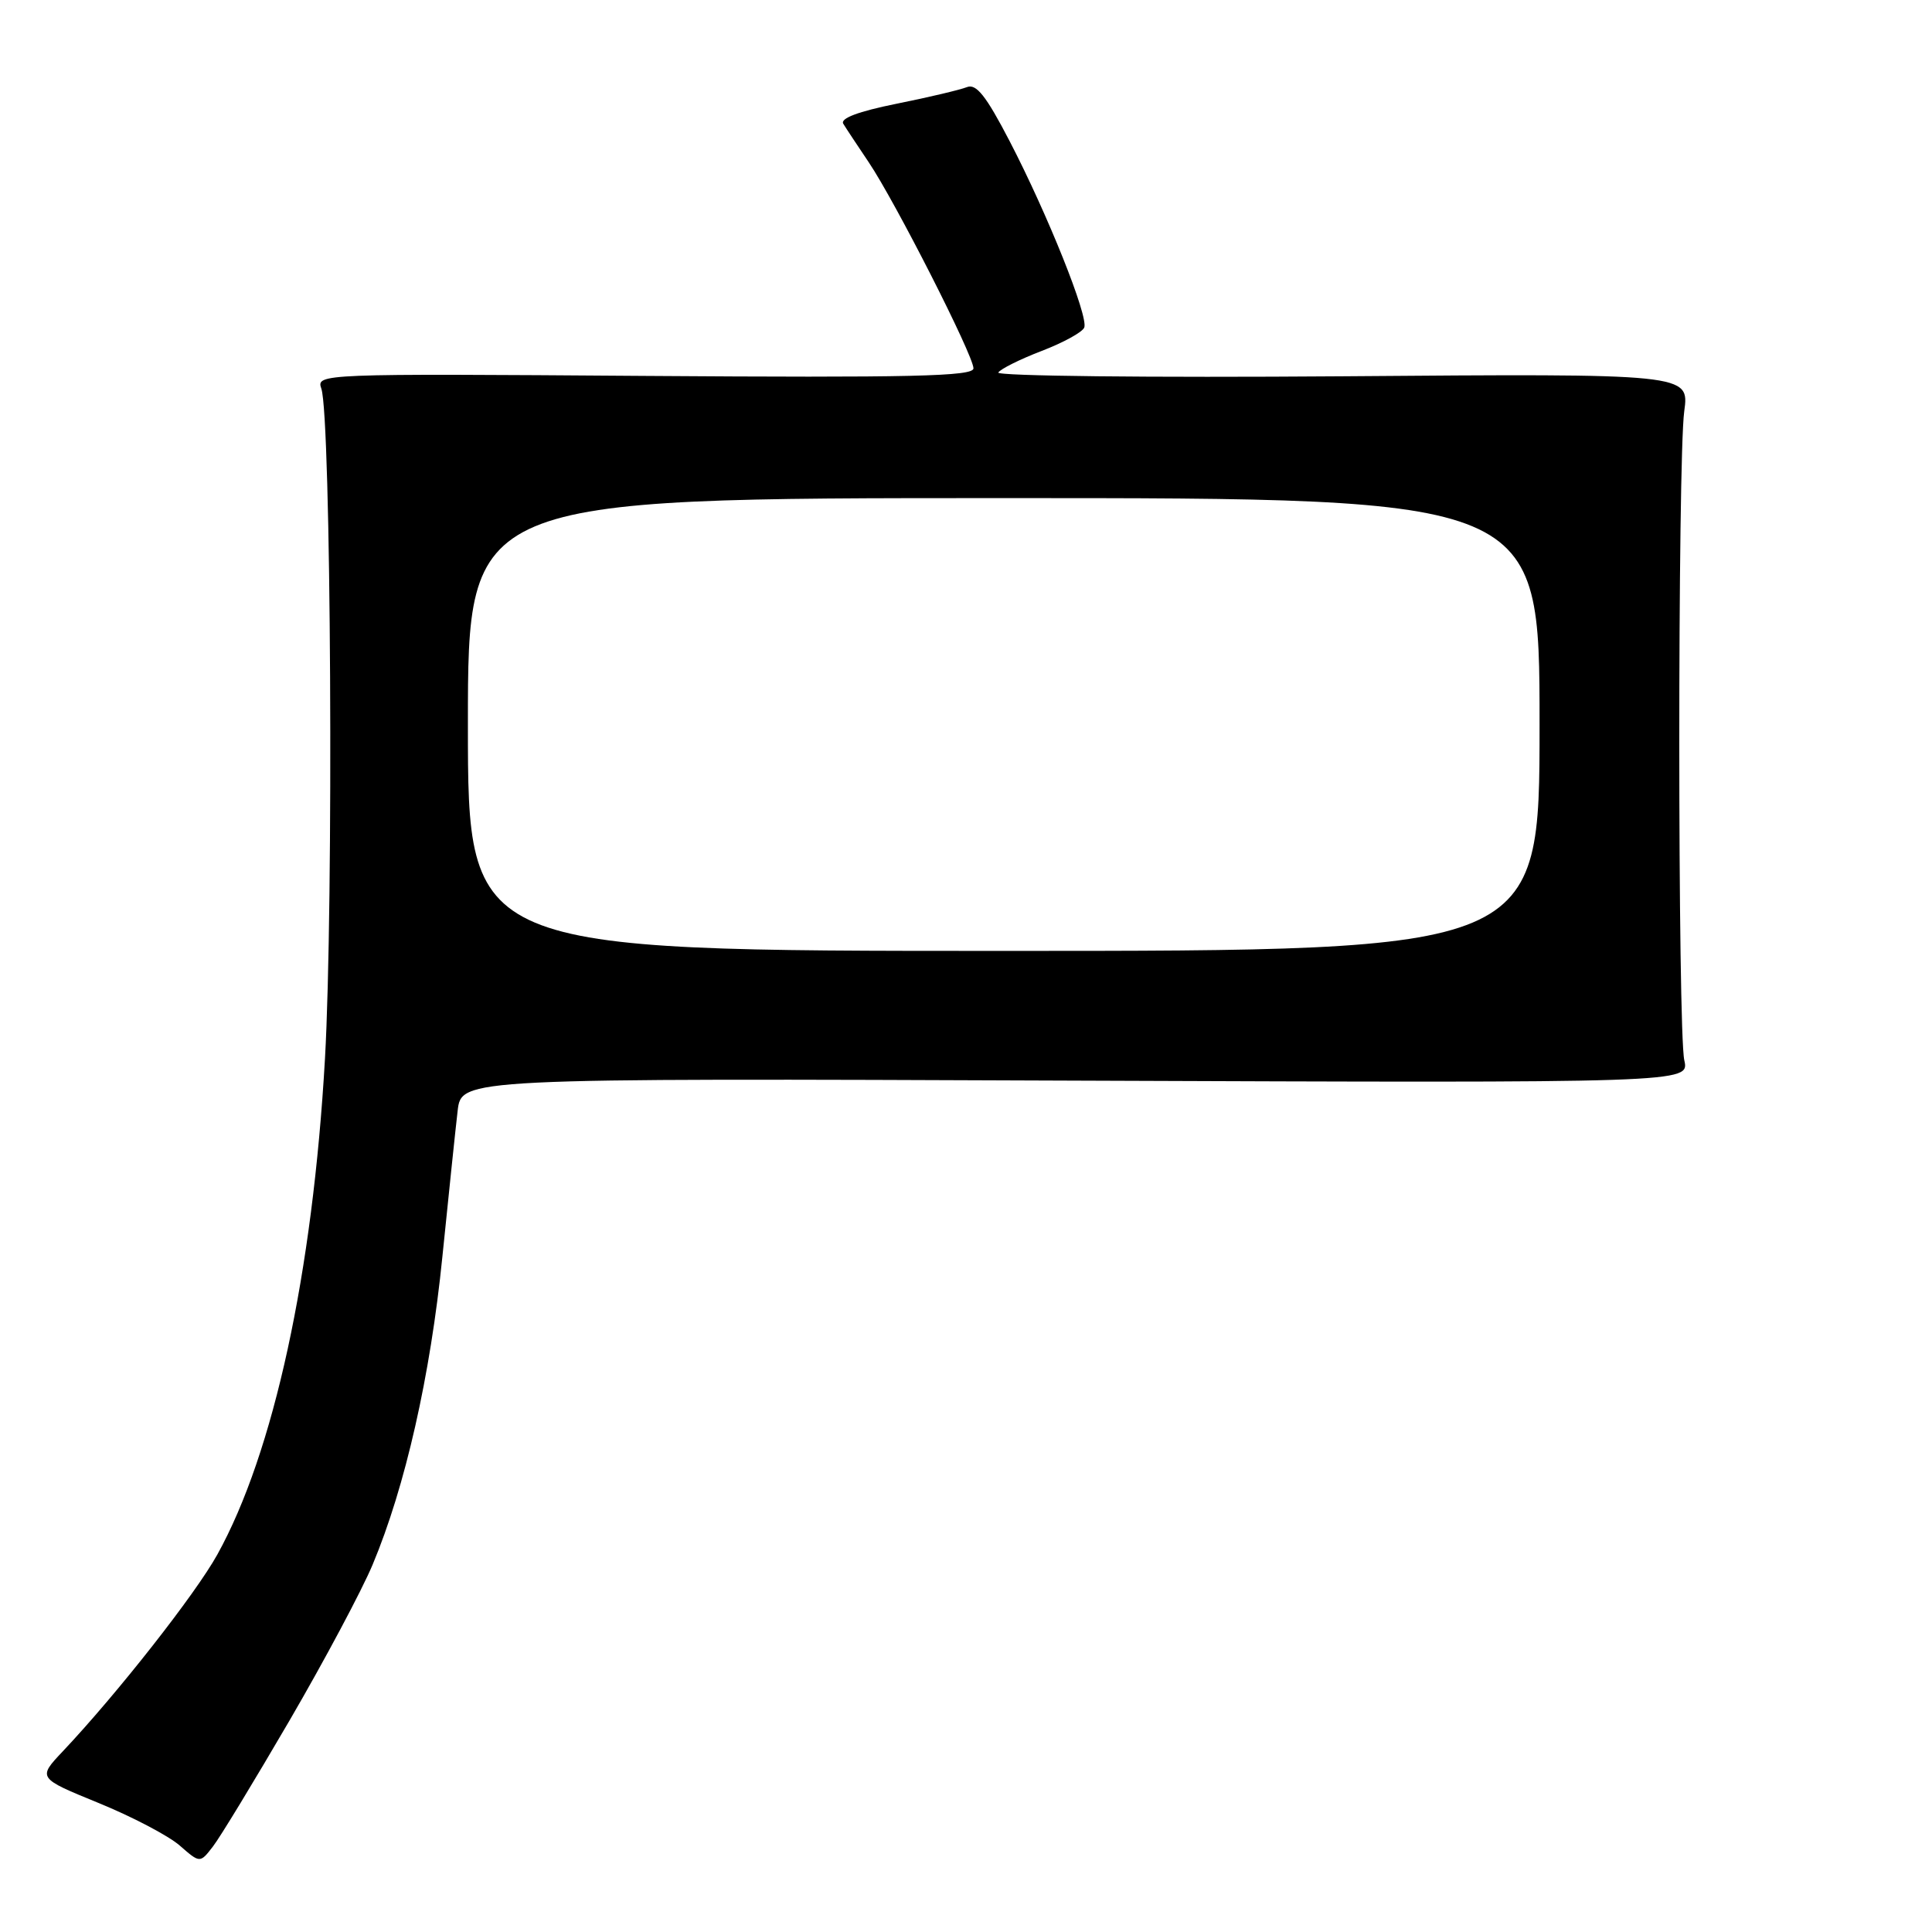 <?xml version="1.0" encoding="UTF-8" standalone="no"?>
<!DOCTYPE svg PUBLIC "-//W3C//DTD SVG 1.1//EN" "http://www.w3.org/Graphics/SVG/1.1/DTD/svg11.dtd" >
<svg xmlns="http://www.w3.org/2000/svg" xmlns:xlink="http://www.w3.org/1999/xlink" version="1.1" viewBox="0 0 256 256">
 <g >
 <path fill="currentColor"
d=" M 38.35 228.00 C 42.99 220.03 47.96 210.71 49.38 207.31 C 53.70 197.00 57.03 182.31 58.62 166.50 C 59.46 158.25 60.36 149.56 60.64 147.19 C 61.14 142.87 61.14 142.87 142.50 143.19 C 223.85 143.50 223.85 143.50 223.18 140.50 C 222.30 136.60 222.29 61.02 223.17 54.50 C 223.85 49.50 223.85 49.50 177.80 49.86 C 152.37 50.05 131.99 49.83 132.28 49.36 C 132.58 48.89 135.16 47.60 138.03 46.50 C 140.90 45.40 143.43 44.01 143.67 43.40 C 144.24 41.94 138.82 28.41 133.78 18.70 C 130.65 12.67 129.35 11.04 128.11 11.55 C 127.22 11.90 123.03 12.90 118.78 13.75 C 113.73 14.77 111.30 15.68 111.74 16.40 C 112.11 17.01 113.63 19.30 115.11 21.50 C 118.61 26.70 128.99 47.11 128.99 48.81 C 129.00 49.87 120.81 50.06 85.45 49.81 C 42.27 49.50 41.90 49.52 42.58 51.50 C 43.87 55.29 44.22 119.94 43.06 140.28 C 41.44 168.70 36.27 192.52 28.79 206.00 C 25.89 211.23 15.54 224.41 8.33 232.05 C 4.98 235.60 4.98 235.60 13.05 238.90 C 17.49 240.71 22.33 243.25 23.81 244.54 C 26.50 246.89 26.50 246.89 28.20 244.69 C 29.14 243.49 33.70 235.97 38.35 228.00 Z  M 62.00 96.00 C 62.00 66.00 62.00 66.00 133.00 66.00 C 204.00 66.00 204.00 66.00 204.00 96.00 C 204.00 126.00 204.00 126.00 133.00 126.00 C 62.00 126.00 62.00 126.00 62.00 96.00 Z "/>
</g>
</svg>